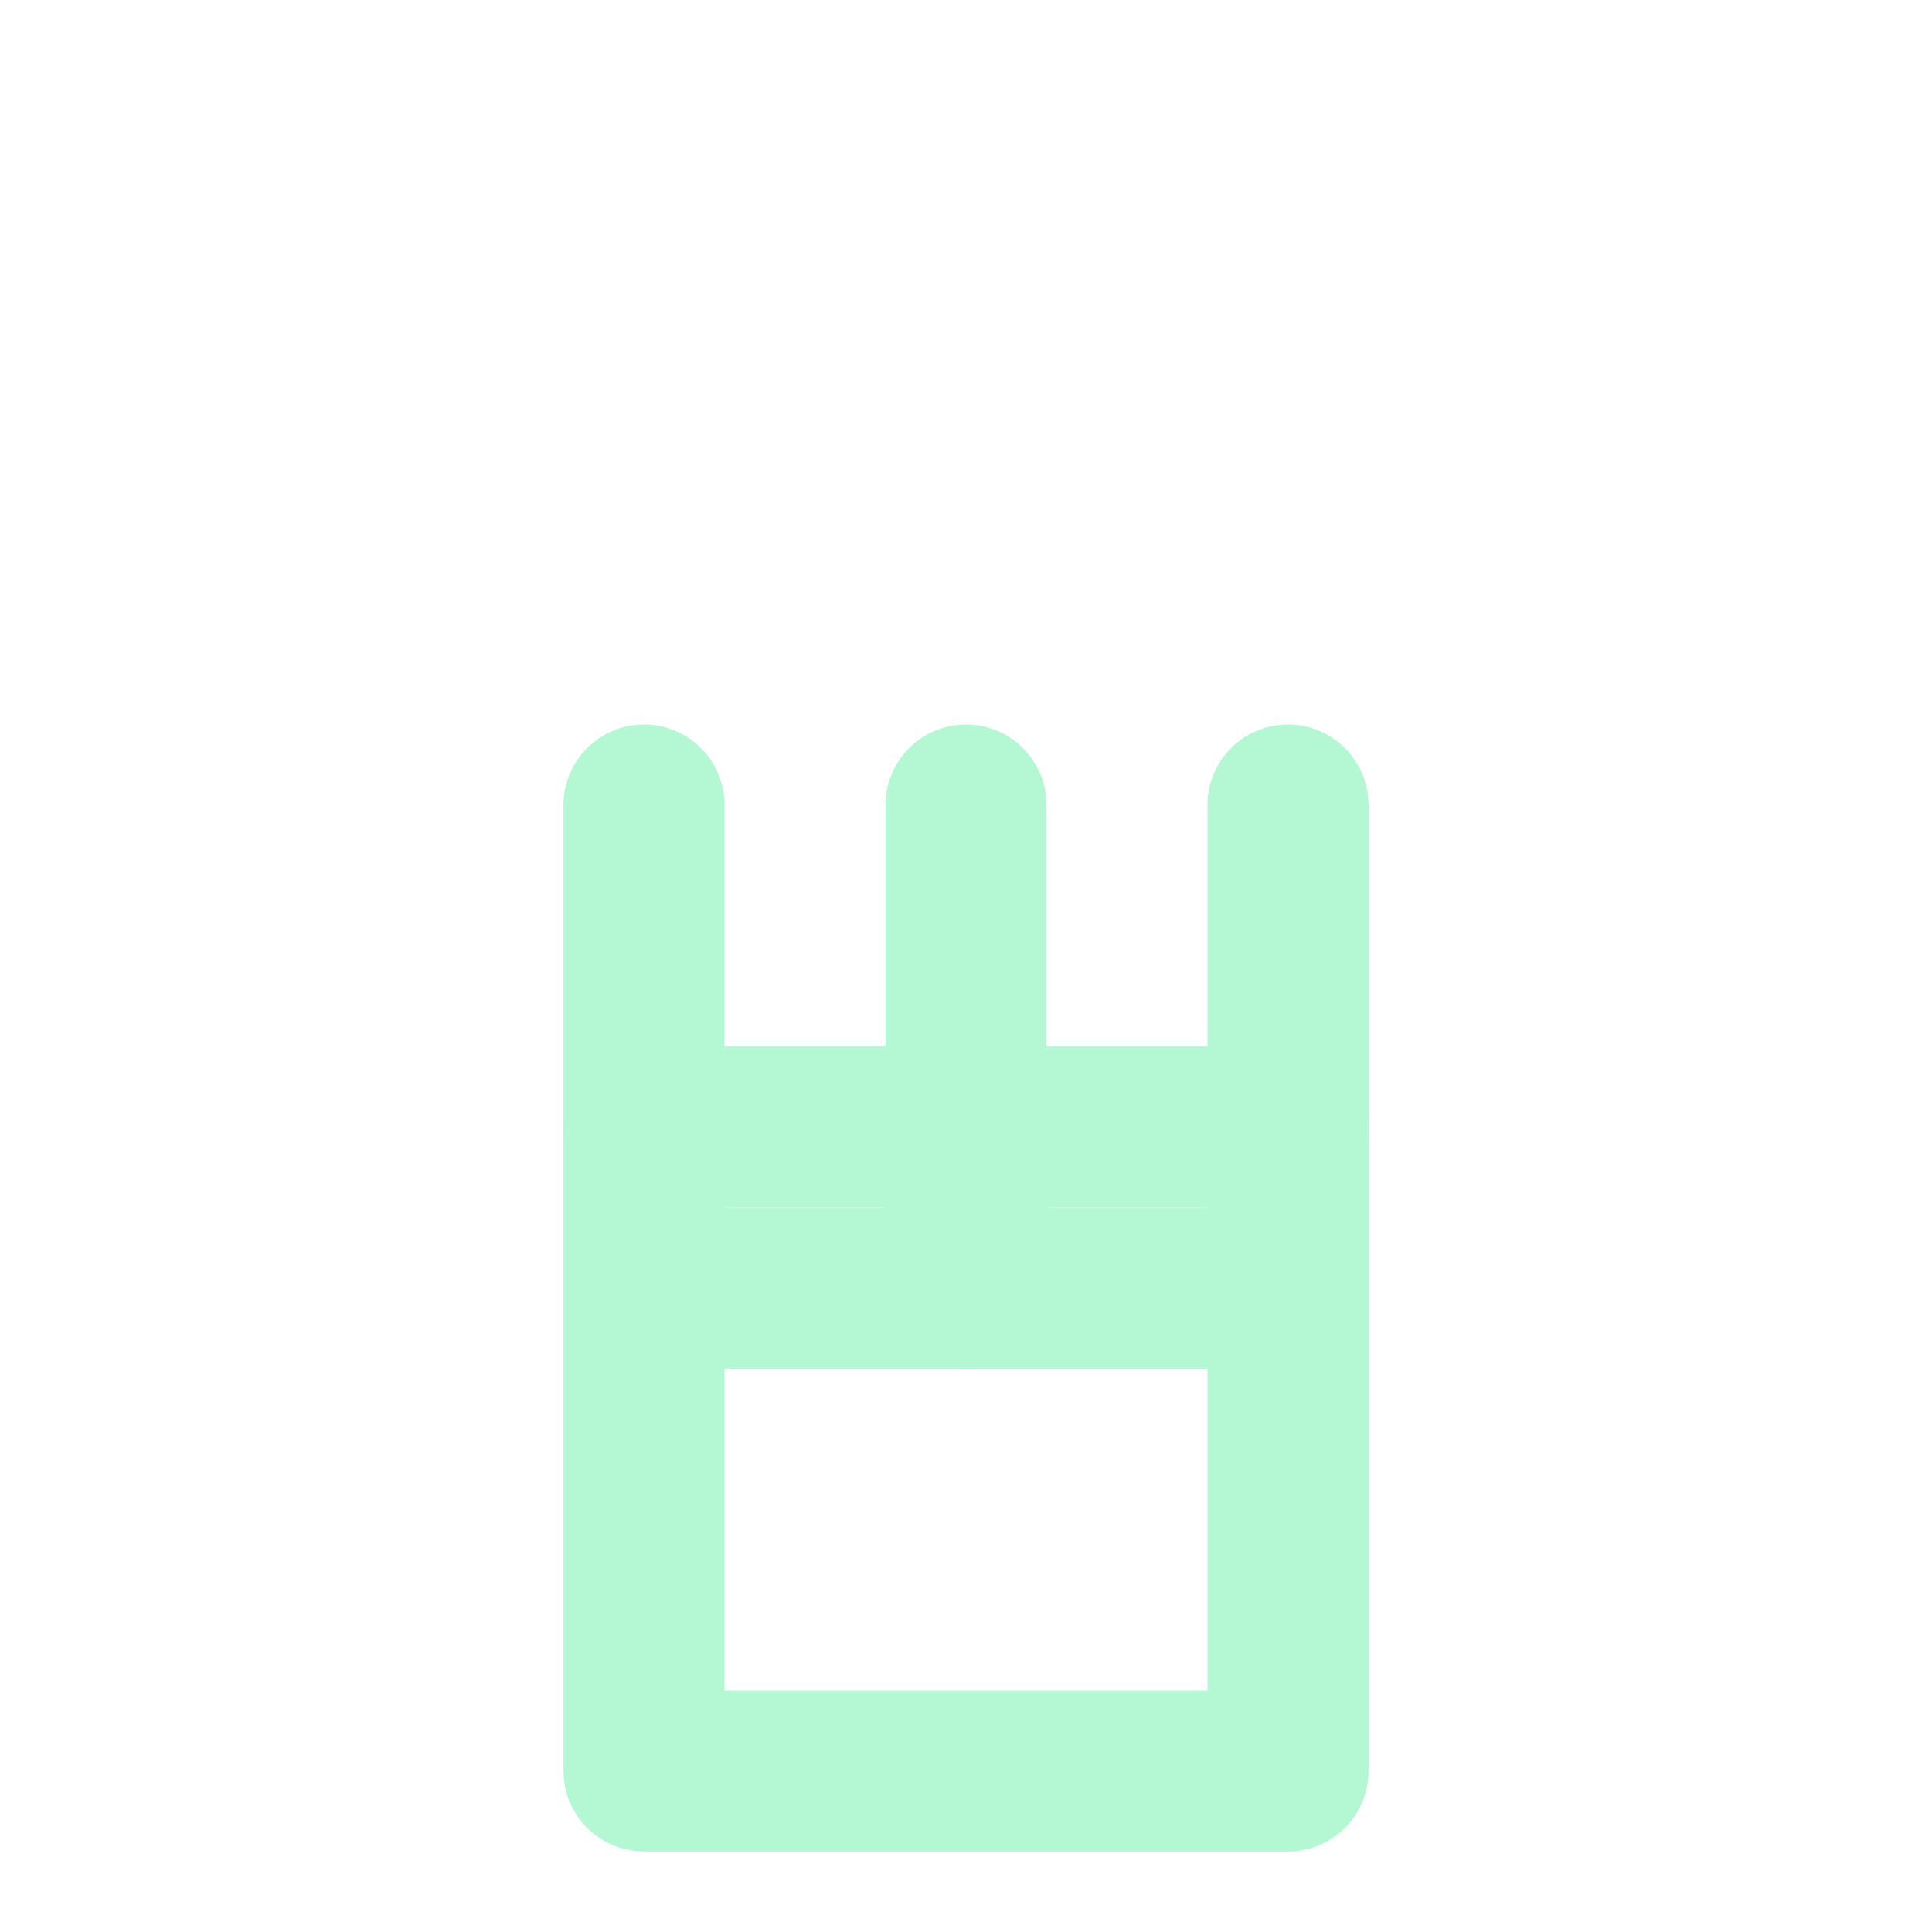 <svg xmlns="http://www.w3.org/2000/svg" fill="none" viewBox="0 0 24 24" stroke="#B4F7D3" class="w-8 h-8 bg-[#D6FFEA] rounded p-1">
    <path stroke-linecap="round" stroke-linejoin="round" stroke-width="2" d="M8 16h8v6H8zm0-6v6m8-6v6"/>
    <line x1="12" y1="10" x2="12" y2="16" stroke-linecap="round" stroke-linejoin="round" stroke-width="2"/>
    <line x1="8" y1="14" x2="16" y2="14" stroke-linecap="round" stroke-linejoin="round" stroke-width="2"/>
</svg>
